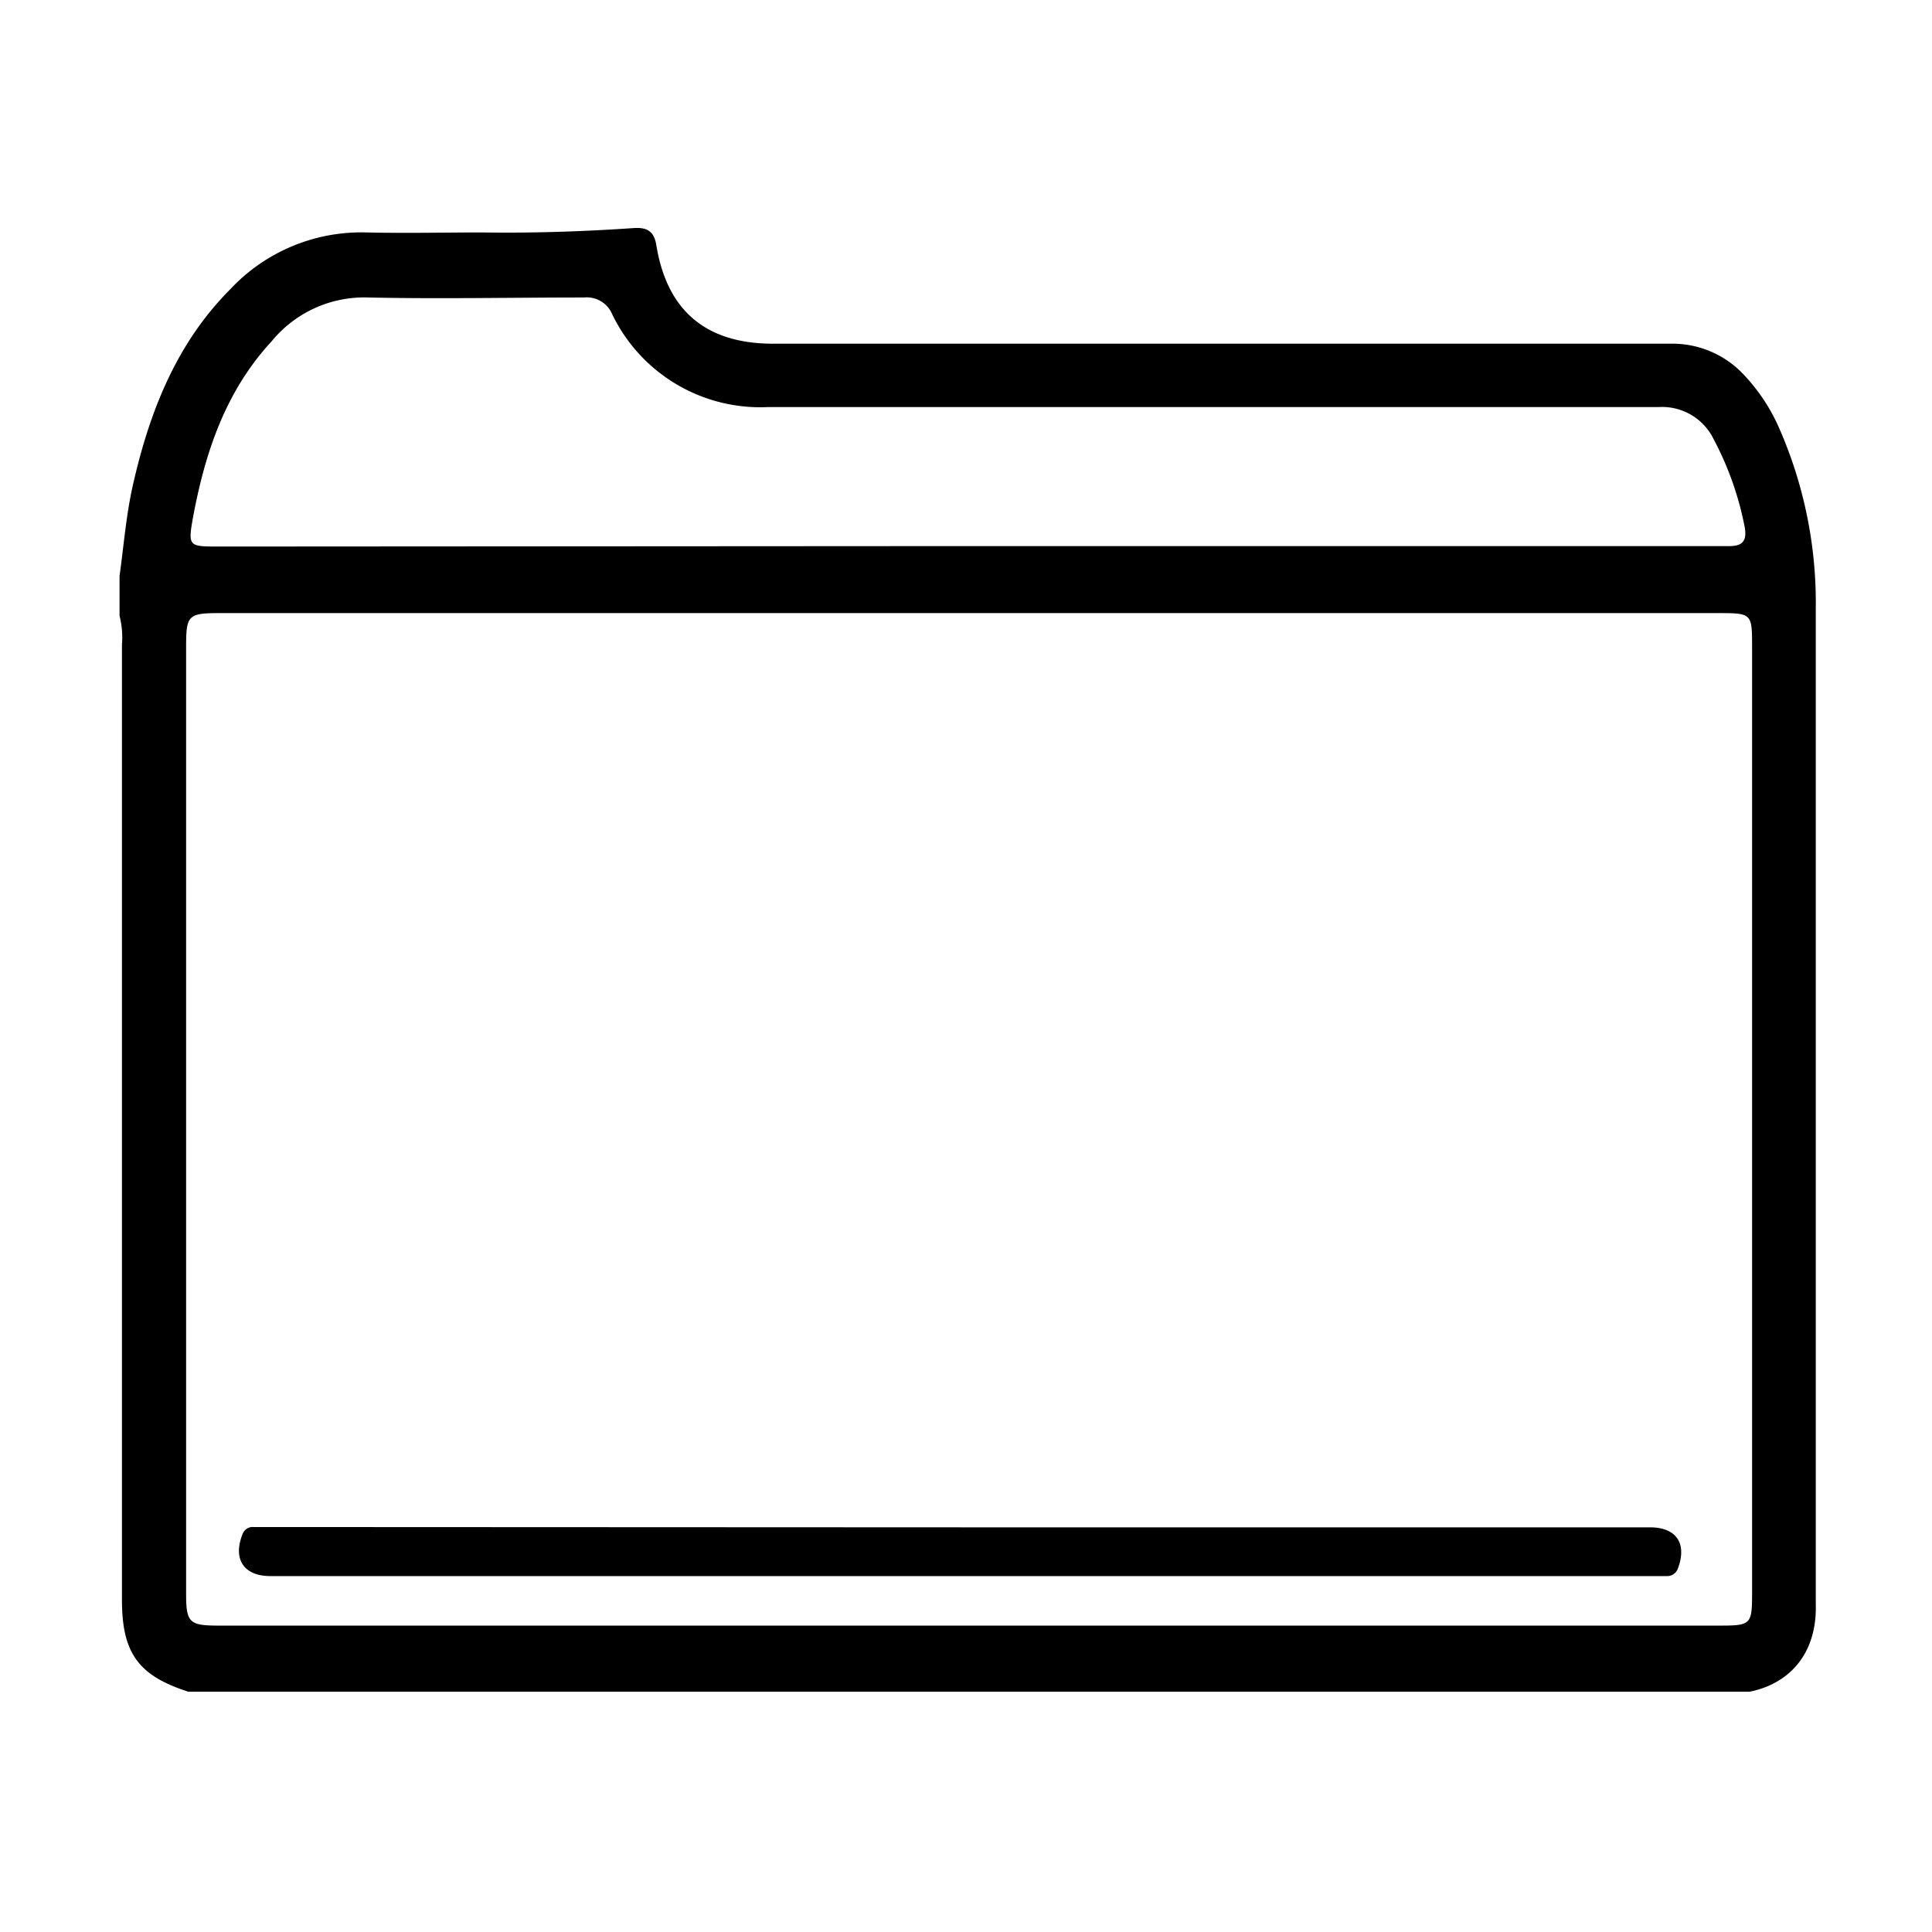 <svg id="bbee323c-3e4a-4360-b731-f132df68be7c" data-name="Layer 1" xmlns="http://www.w3.org/2000/svg" viewBox="0 0 128 128"><title>nav_icons</title><path d="M115.92,112.08H12.48c-3.31-1.06-4.4-2.56-4.4-6.08V42.7a5.78,5.78,0,0,0-.16-1.9V38.16c.28-2,.43-4,.88-6,1.1-4.87,2.88-9.41,6.46-13a11.88,11.88,0,0,1,9-3.76c2.56.06,5.12,0,7.68,0,3.35.05,6.7-.06,10.05-.29.81-.05,1.33.15,1.49,1.11.7,4.37,3.3,6.55,7.73,6.55q29.74,0,59.5,0a6.47,6.47,0,0,1,4.89,2.13,12.31,12.31,0,0,1,2.29,3.5,28.78,28.78,0,0,1,2.41,11.89c0,22,0,44,0,66C120.39,109.51,118.6,111.54,115.92,112.08ZM64.27,40.62H14.48c-2,0-2.14.18-2.15,2.1v62.87c0,1.91.21,2.11,2.15,2.11h99.45c2.08,0,2.15-.07,2.15-2.17V42.91c0-2.28,0-2.29-2.27-2.29Zm-.33-4.44v0H113.6c.32,0,.64,0,1,0,.88,0,1.13-.39,1-1.21a20.76,20.76,0,0,0-2.06-5.86,3.8,3.8,0,0,0-3.67-2.14c-19.68,0-39.35,0-59,0a10.89,10.89,0,0,1-10.31-6.15,1.83,1.83,0,0,0-1.88-1.11c-4.76,0-9.52.1-14.27,0a7.93,7.93,0,0,0-6.42,2.91C14.93,25.93,13.59,30,12.8,34.21c-.36,2-.32,2,1.72,2Z"/><path d="M63.73,101.19h45.59c1.75,0,2.47,1.08,1.84,2.74a.75.75,0,0,1-.74.49c-.48,0-1,0-1.44,0H17.91c-1.76,0-2.5-1.13-1.84-2.78a.71.71,0,0,1,.74-.47c.44,0,.88,0,1.32,0Z"/></svg>